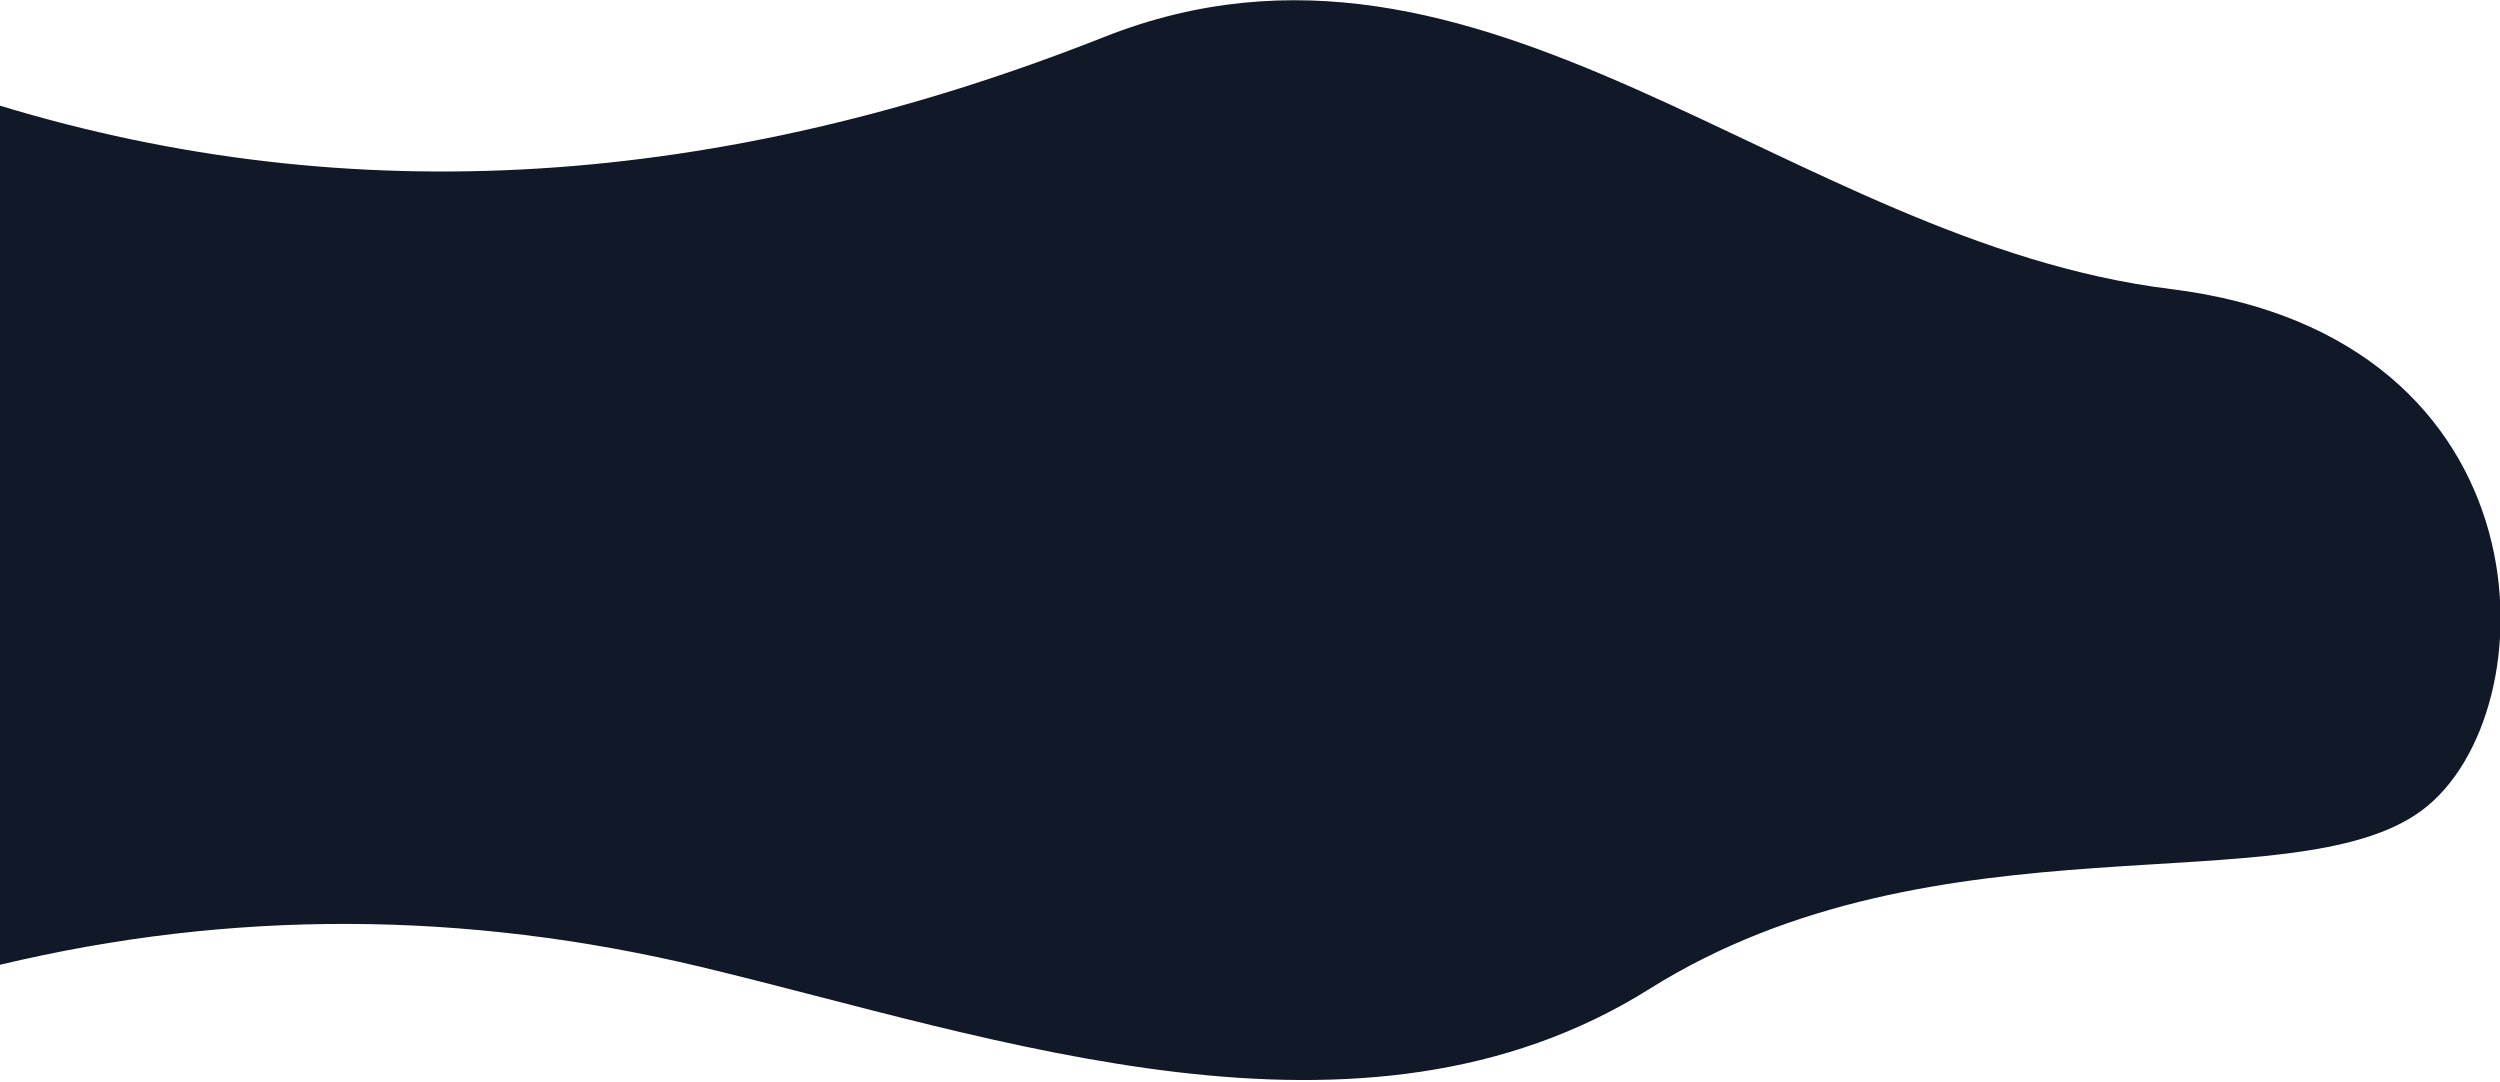 <svg xmlns="http://www.w3.org/2000/svg" width="1440" height="623" viewBox="0 0 1440 623">
  <path fill="#111827" fill-rule="evenodd" d="M635.998,21.969 C854.334,-64.436 1029.214,139.848 1250.261,167.143 C1471.309,194.439 1469.704,412.005 1394.987,467.461 C1320.269,522.918 1115.884,466.27 950,570.341 C784.116,674.412 573.236,598.235 404,557.666 C267.731,524.999 133.064,524.571 0,556.382 L0,61.538 C202.145,122.957 414.145,109.767 635.998,21.969 Z" transform="translate(0 -.666)"/>
</svg>
